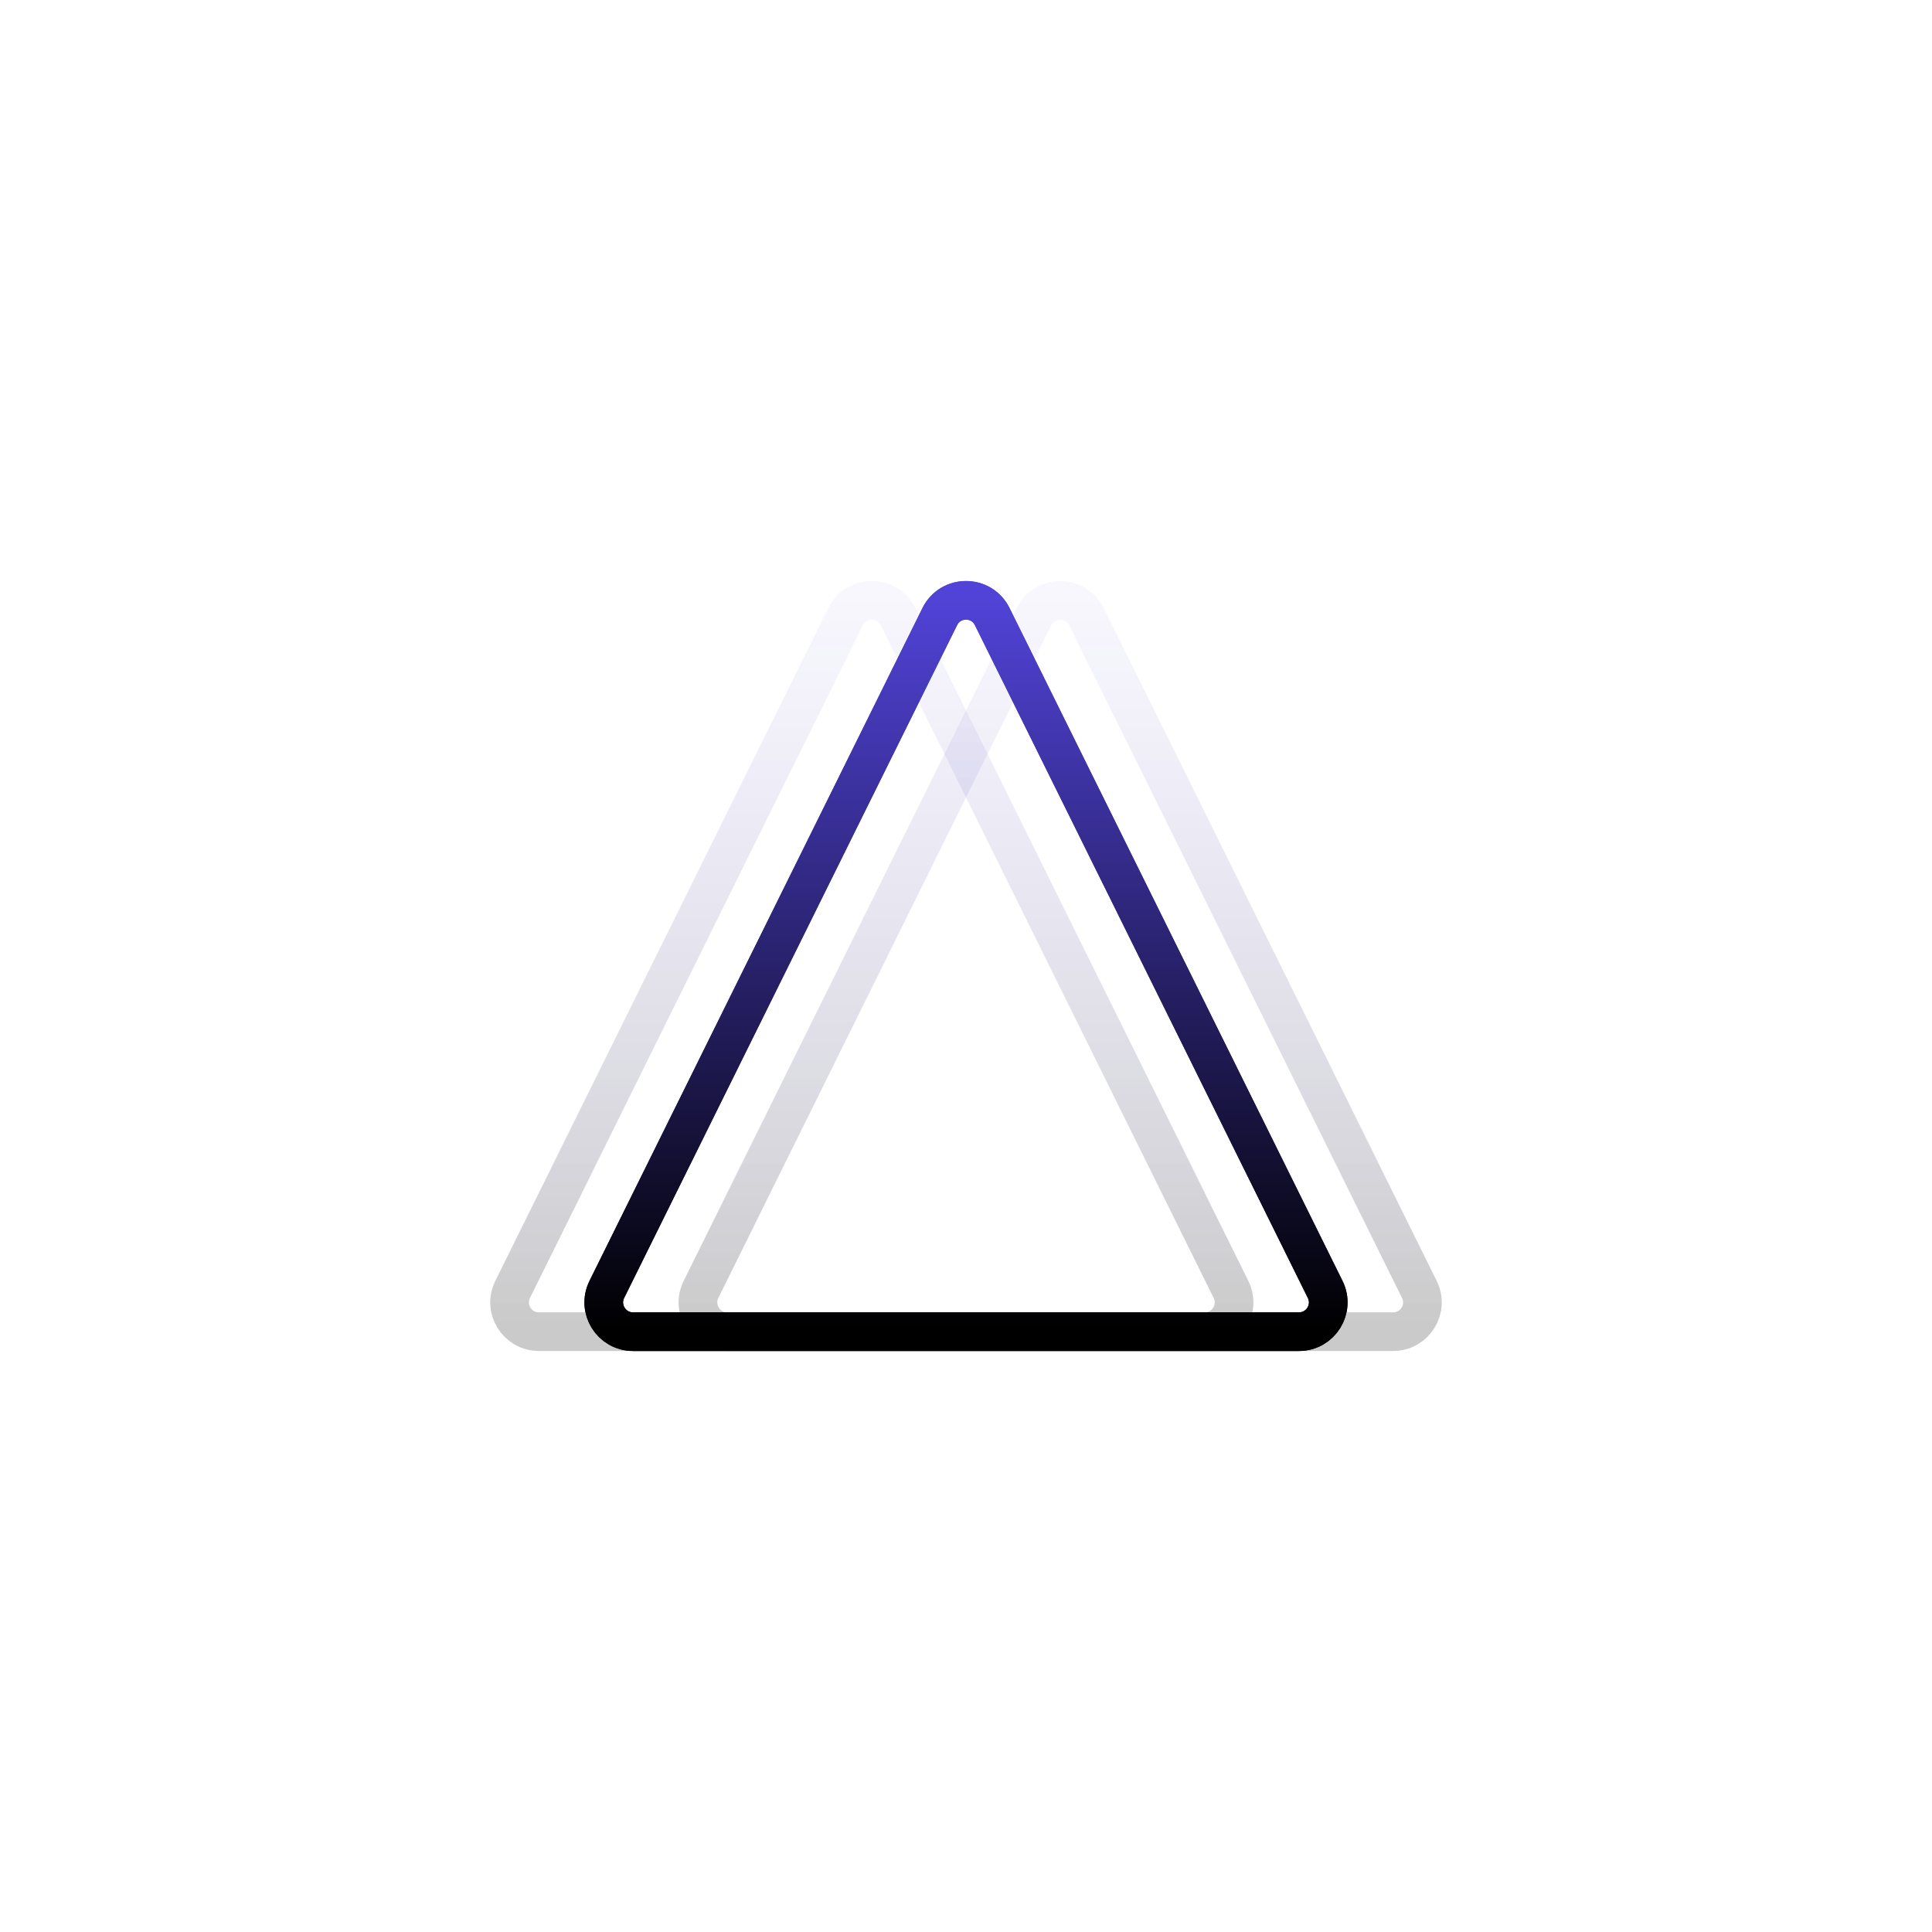<svg xmlns="http://www.w3.org/2000/svg" viewBox="0 0 800 800"><defs><filter id="b" x="-100%" y="-100%" width="400%" height="400%" filterUnits="objectBoundingBox" primitiveUnits="userSpaceOnUse" color-interpolation-filters="sRGB"><feGaussianBlur stdDeviation="8 8" x="0%" y="0%" in="SourceGraphic" result="blur"/></filter><filter id="c" x="-100%" y="-100%" width="400%" height="400%" filterUnits="objectBoundingBox" primitiveUnits="userSpaceOnUse" color-interpolation-filters="sRGB"><feGaussianBlur stdDeviation="17 17" x="0%" y="0%" in="SourceGraphic" result="blur"/></filter><linearGradient x1="50%" y1="0%" x2="50%" y2="100%" id="a"><stop stop-color="#5143d7" offset="0%"/><stop stop-color="hsl(212, 58%, 51%)" offset="100%"/></linearGradient></defs><g stroke-width="16" stroke="url(#a)" fill="none"><path d="M389.141 255.328c4.449-8.99 17.27-8.99 21.718 0l137.869 278.597c3.985 8.052-1.874 17.489-10.858 17.489H262.13c-8.984 0-14.843-9.437-10.858-17.489l137.869-278.597z" filter="url(#b)"/><path d="M428.141 255.328c4.449-8.99 17.27-8.99 21.718 0l137.869 278.597c3.985 8.052-1.874 17.489-10.858 17.489H301.13c-8.984 0-14.843-9.437-10.858-17.489l137.869-278.597z" filter="url(#c)" opacity=".21"/><path d="M350.141 255.328c4.449-8.99 17.27-8.99 21.718 0l137.869 278.597c3.985 8.052-1.874 17.489-10.858 17.489H223.13c-8.984 0-14.843-9.437-10.858-17.489l137.869-278.597z" filter="url(#c)" opacity=".21"/><path d="M389.141 255.328c4.449-8.99 17.27-8.99 21.718 0l137.869 278.597c3.985 8.052-1.874 17.489-10.858 17.489H262.13c-8.984 0-14.843-9.437-10.858-17.489l137.869-278.597z"/></g></svg>